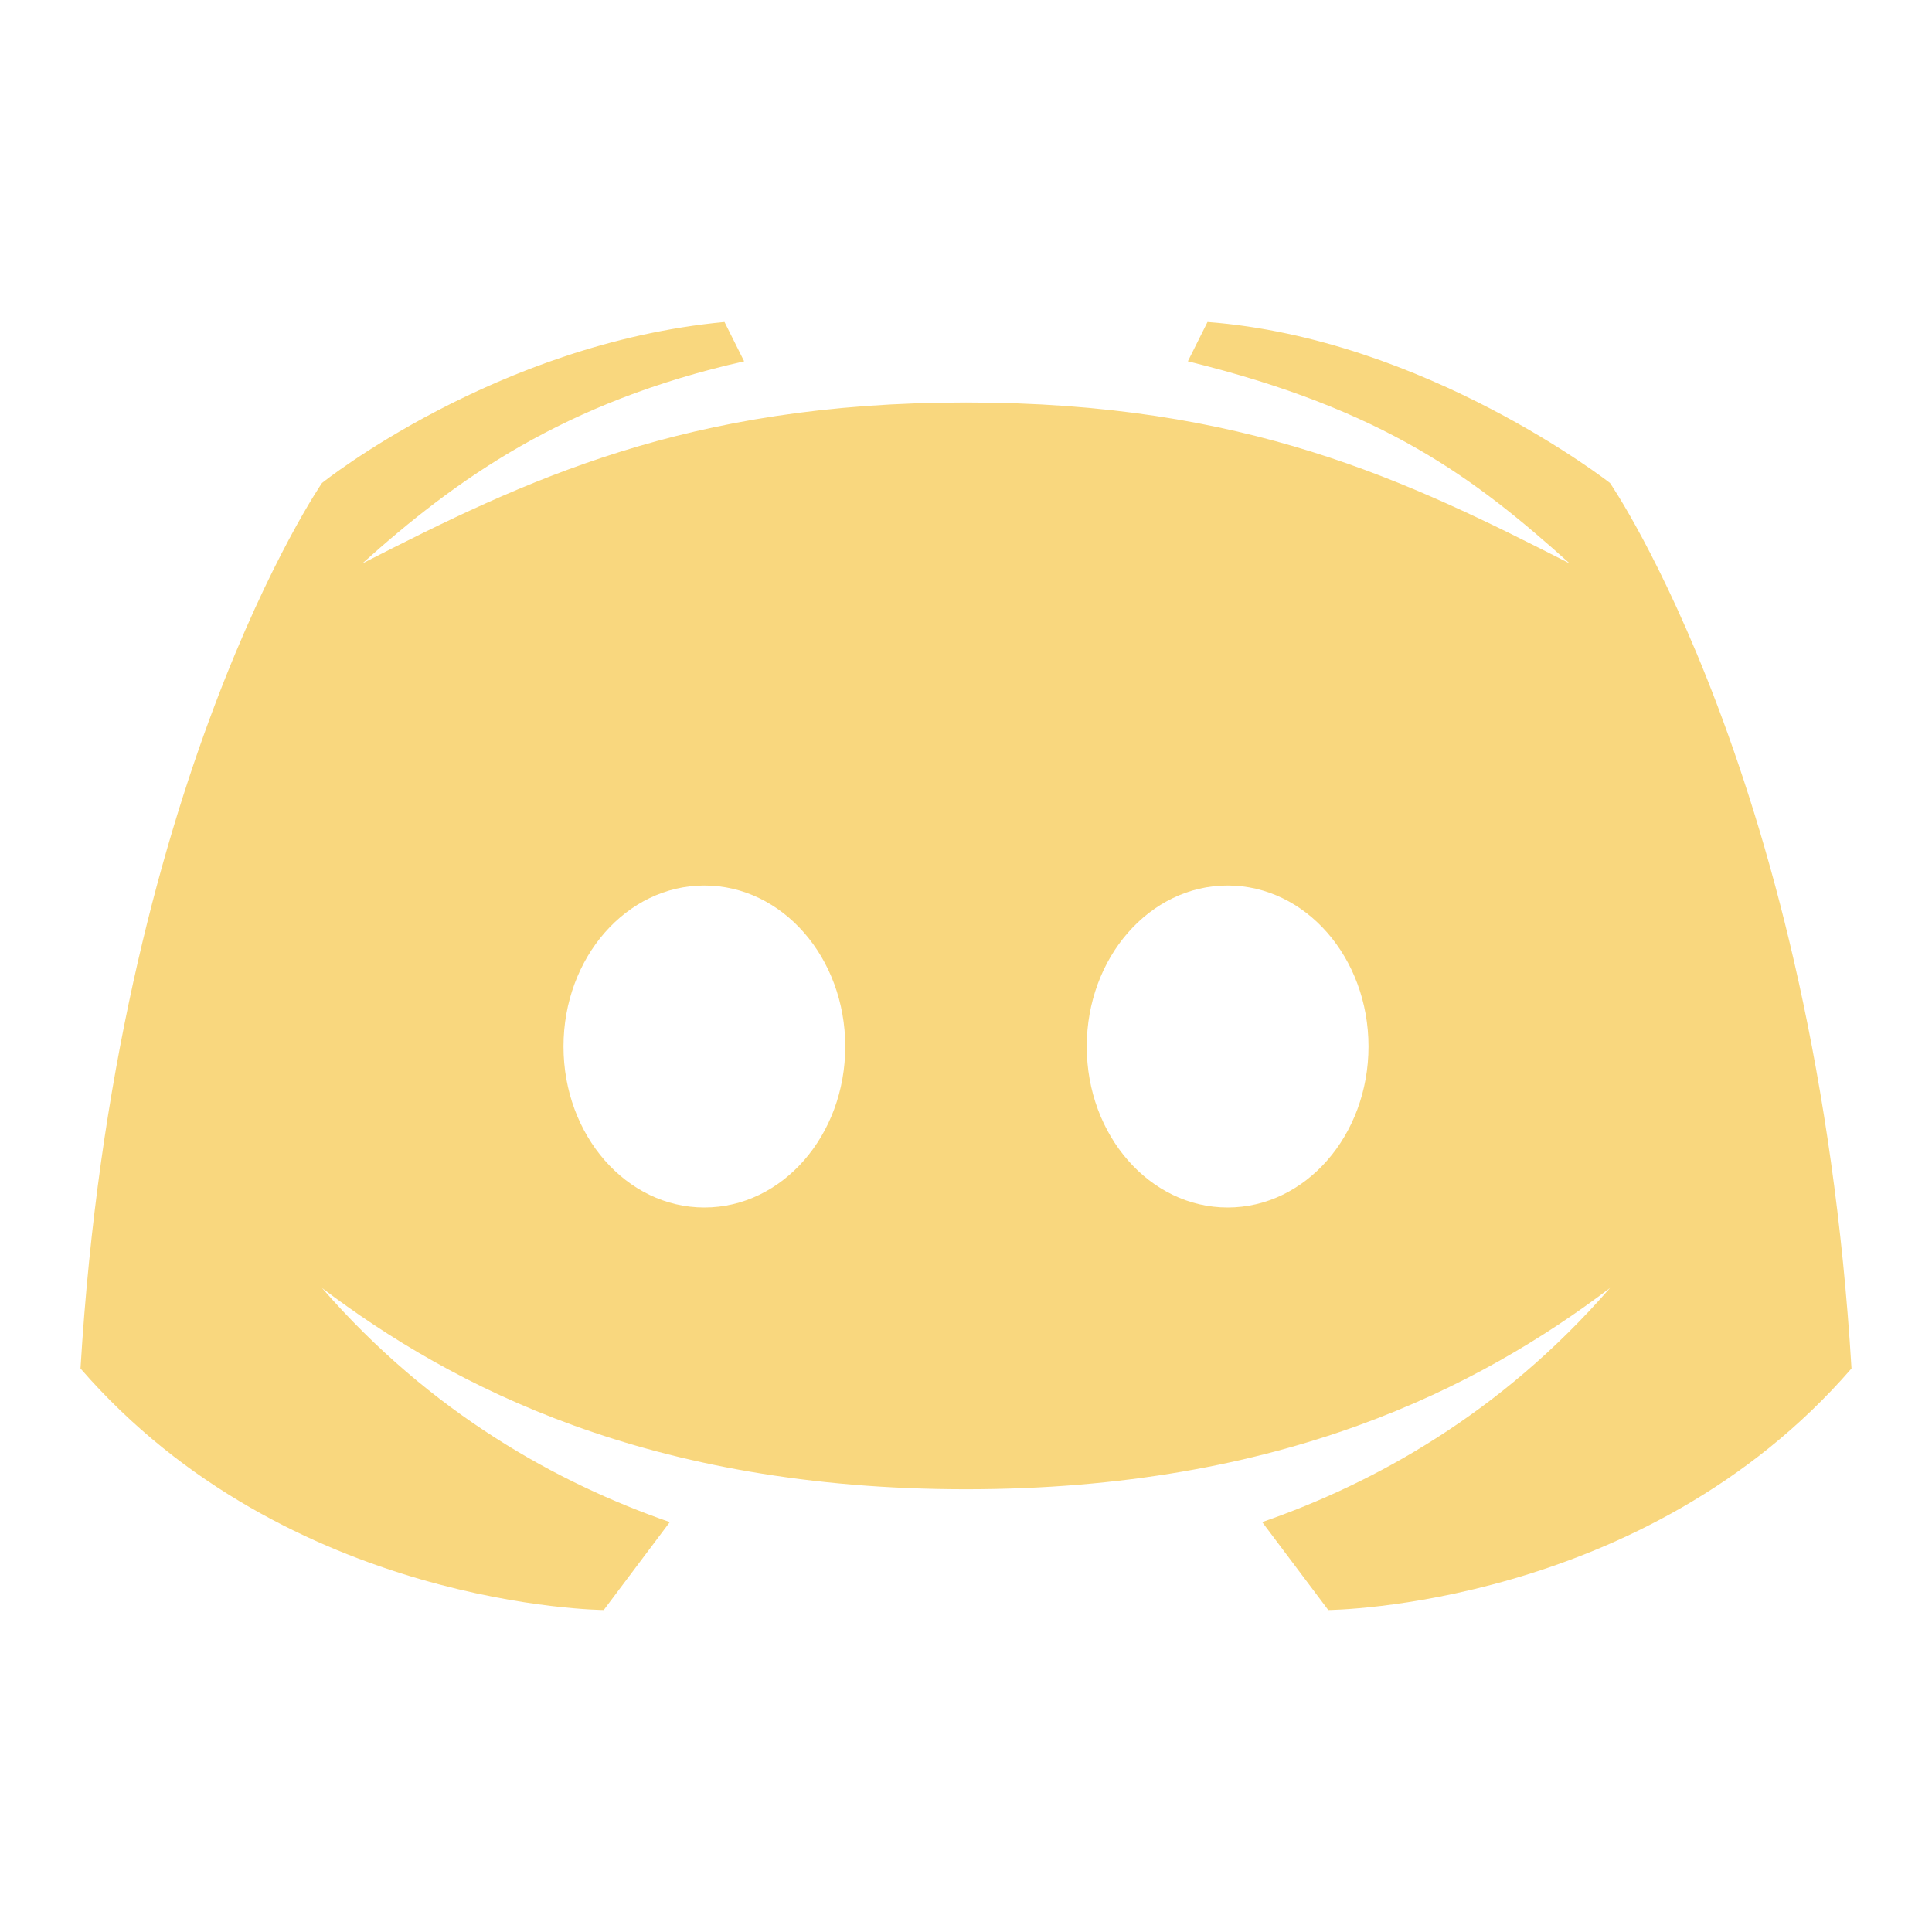 <?xml version="1.0" encoding="UTF-8"?>
<svg xmlns="http://www.w3.org/2000/svg" xmlns:xlink="http://www.w3.org/1999/xlink" viewBox="0 0 48 48" version="1.1" width="96px" height="96px">
<g id="surface1">
<path style=" fill:#f9d77e;" d="M 40 12 C 40 12 35.414 8.41 30 8 L 29.512 8.977 C 34.406 10.176 36.652 11.891 39 14 C 34.953 11.934 30.961 10 24 10 C 17.039 10 13.047 11.934 9 14 C 11.348 11.891 14.02 9.984 18.488 8.977 L 18 8 C 12.32 8.535 8 12 8 12 C 8 12 2.879 19.426 2 34 C 7.16 39.953 15 40 15 40 L 16.641 37.816 C 13.855 36.848 10.715 35.121 8 32 C 11.238 34.449 16.125 37 24 37 C 31.875 37 36.762 34.449 40 32 C 37.285 35.121 34.145 36.848 31.359 37.816 L 33 40 C 33 40 40.84 39.953 46 34 C 45.121 19.426 40 12 40 12 Z M 17.5 30 C 15.566 30 14 28.211 14 26 C 14 23.789 15.566 22 17.5 22 C 19.434 22 21 23.789 21 26 C 21 28.211 19.434 30 17.5 30 Z M 30.5 30 C 28.566 30 27 28.211 27 26 C 27 23.789 28.566 22 30.5 22 C 32.434 22 34 23.789 34 26 C 34 28.211 32.434 30 30.5 30 Z "/>
</g>
</svg>
